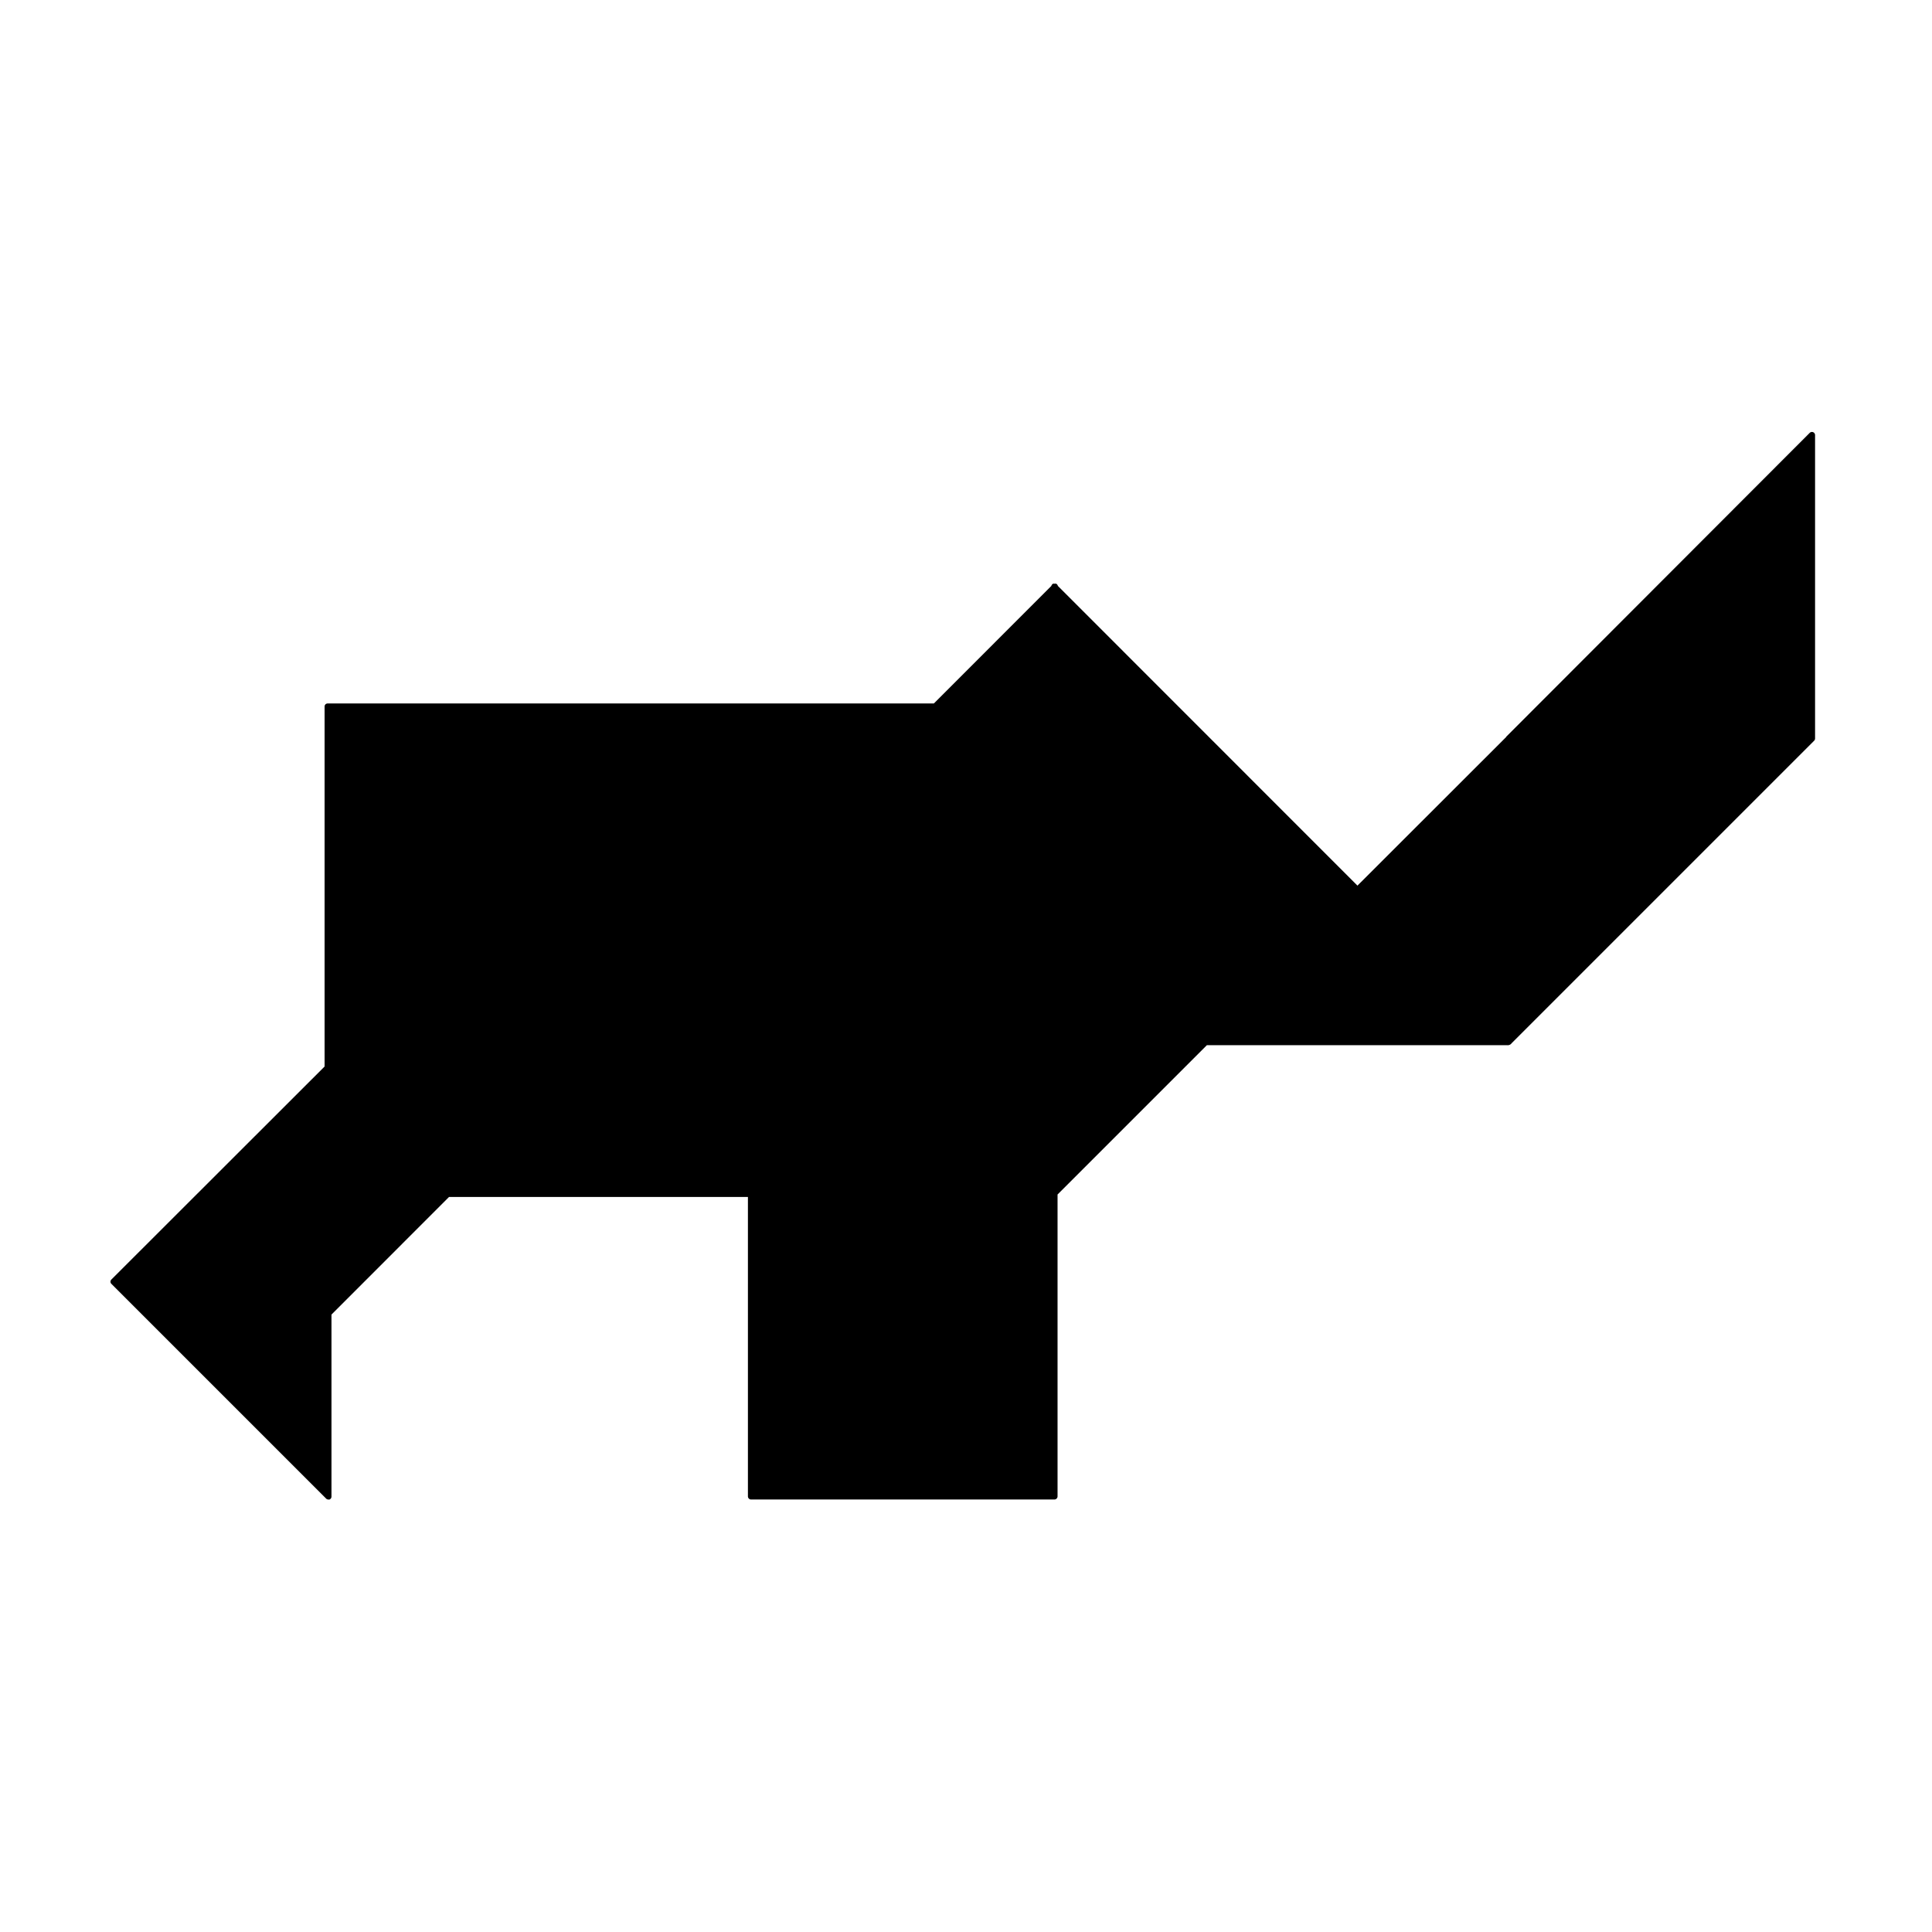<svg xmlns="http://www.w3.org/2000/svg" width="306" height="306" viewBox="0 0 306 306"><title>elephant</title><path d="M51.65,237.35a.47.47,0,0,0,.35.15.43.43,0,0,0,.19,0,.5.5,0,0,0,.31-.46V208.21l18.62-18.63h47.34V237a.5.5,0,0,0,.5.5H167a.5.5,0,0,0,.5-.5V189.28a.29.29,0,0,0,0-.09l23.65-23.65h47.56a.58.58,0,0,0,.19,0,.73.73,0,0,0,.52-.31l47.92-47.92a.5.5,0,0,0,.14-.35V68.92a.5.5,0,0,0-.31-.47.51.51,0,0,0-.54.11L238.6,116.65a.5.5,0,0,0-.08.12L215,140.27,167.55,92.8a.52.52,0,0,0-.28-.35.65.65,0,0,0-.2,0H167a.65.65,0,0,0-.2,0,.52.52,0,0,0-.28.35l-18.61,18.62h-96a.48.48,0,0,0-.5.5v57L17.65,202.65a.48.48,0,0,0,0,.7Z"/></svg>
